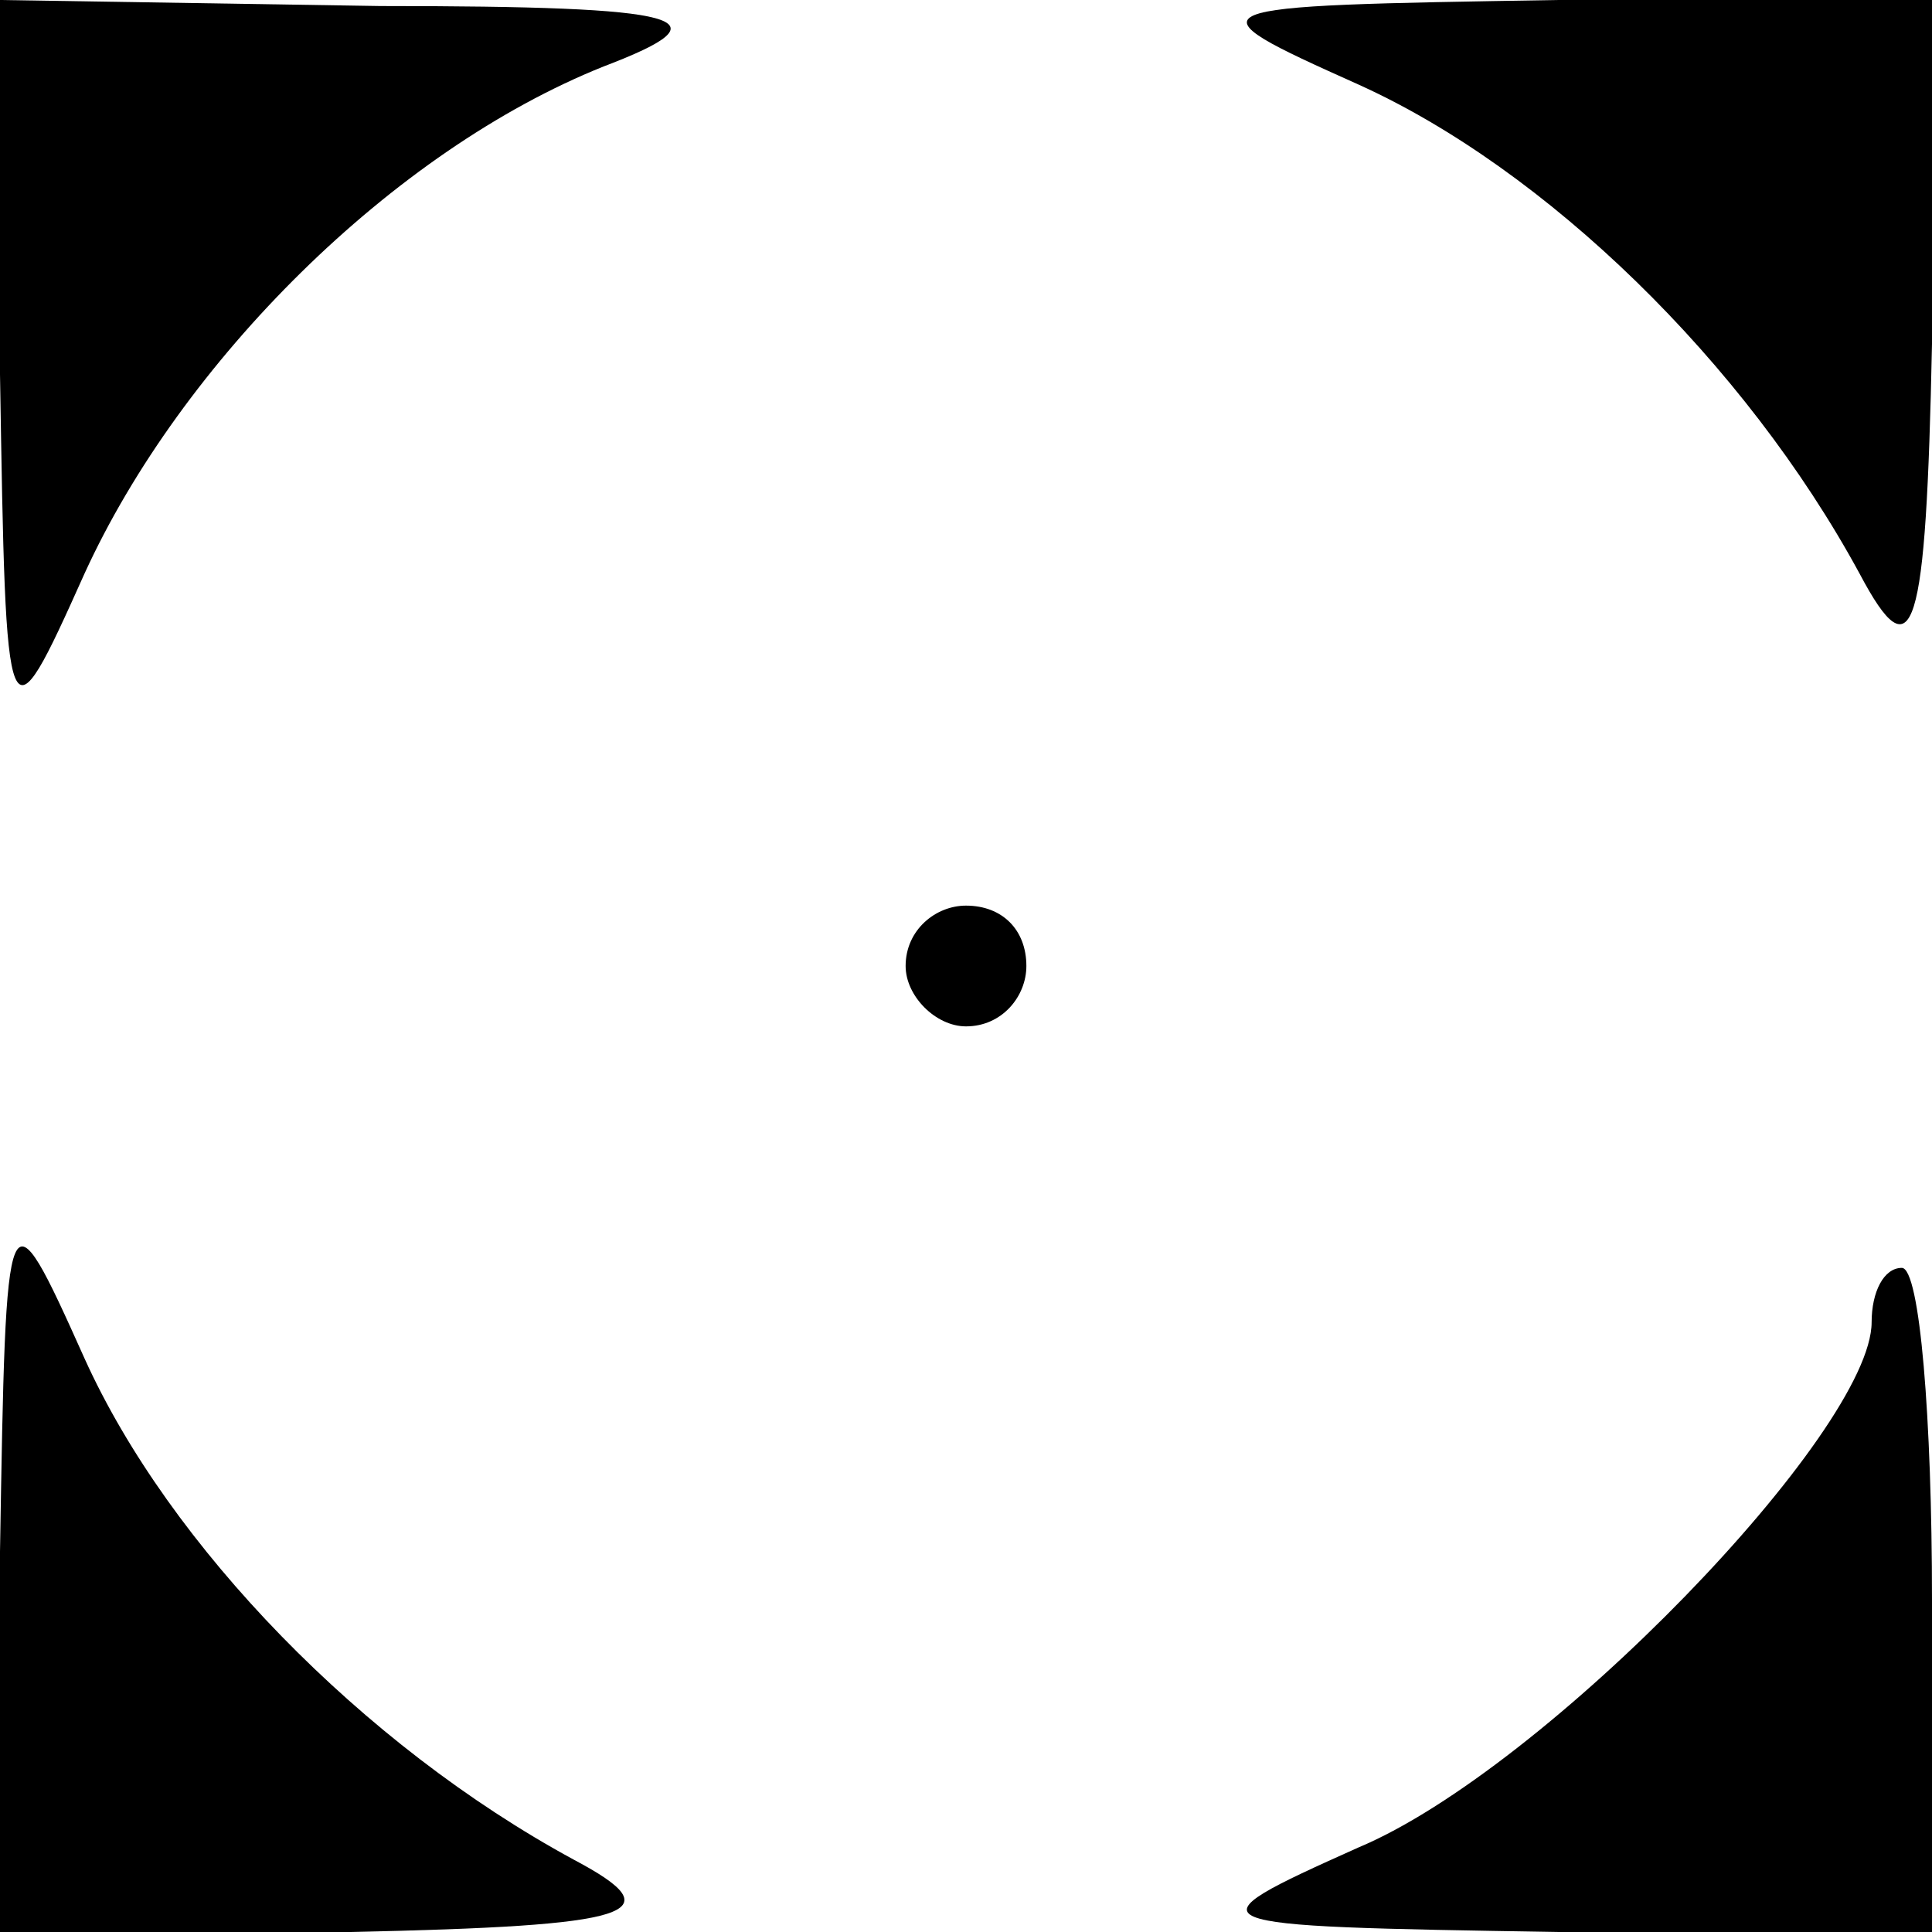 <?xml version="1.0" standalone="no"?>
<!DOCTYPE svg PUBLIC "-//W3C//DTD SVG 20010904//EN"
 "http://www.w3.org/TR/2001/REC-SVG-20010904/DTD/svg10.dtd">
<svg version="1.0" xmlns="http://www.w3.org/2000/svg"
 width="32pt" height="32pt" viewBox="0 0 32 32"
 preserveAspectRatio="xMidYMid meet">
<g transform="translate(0,32) scale(0.1,-0.1)"
fill="#000000" stroke="none">
<path fill="#000000" stroke="none" d="M0 258 c1 -61 1 -62 14 -33 16 35 51
70 86 84 21 8 14 10 -37 10 l-63 1 0 -62z"/>
<path fill="#000000" stroke="none" d="M225 306 c31 -14 64 -46 83 -81 9 -17
11 -10 12 38 l0 57 -62 0 c-61 -1 -62 -1 -33 -14z"/>
<path fill="#000000" stroke="none" d="M150 160 c0 -5 5 -10 10 -10 6 0 10 5
10 10 0 6 -4 10 -10 10 -5 0 -10 -4 -10 -10z"/>
<path fill="#000000" stroke="none" d="M0 63 l0 -63 58 0 c47 1 54 3 37 12
-35 19 -67 52 -81 83 -13 29 -13 28 -14 -32z"/>
<path fill="#000000" stroke="none" d="M310 101 c0 -18 -54 -74 -85 -87 -29
-13 -28 -13 33 -14 l62 0 0 55 c0 30 -2 55 -5 55 -3 0 -5 -4 -5 -9z"/>
</g>
</svg>

